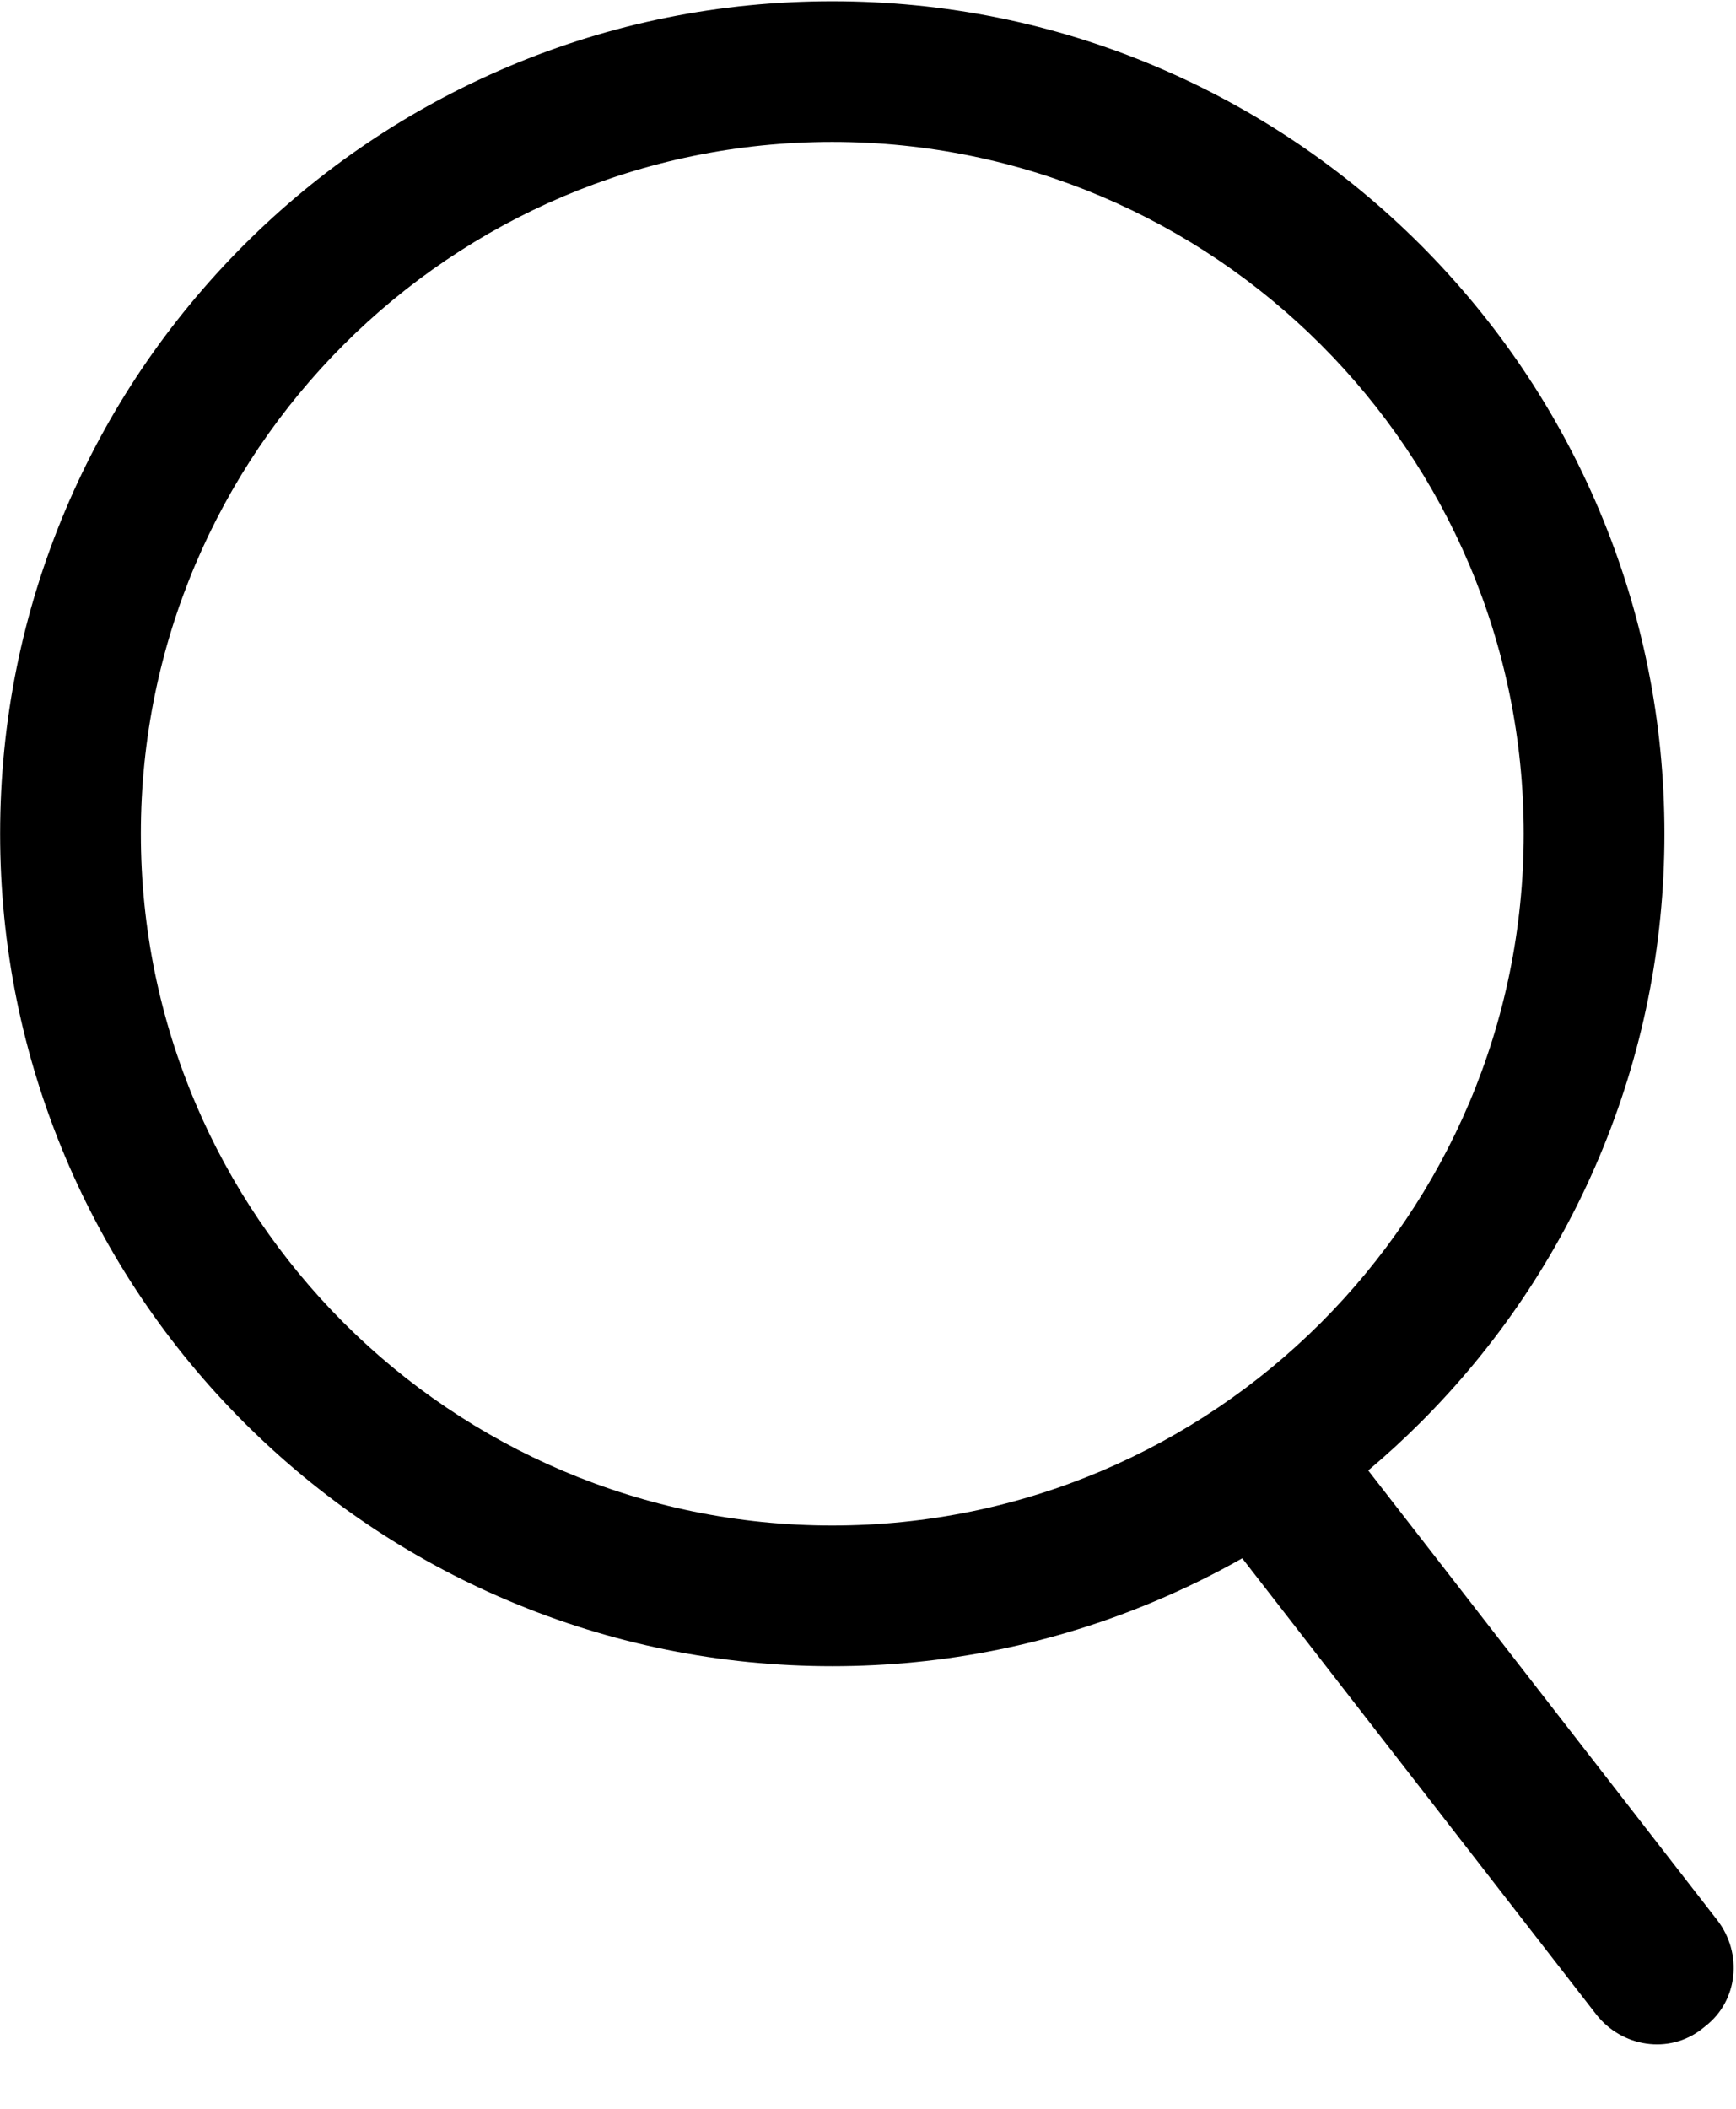 ﻿<?xml version="1.0" encoding="utf-8"?>
<svg version="1.1" xmlns:xlink="http://www.w3.org/1999/xlink" width="14px" height="17px" xmlns="http://www.w3.org/2000/svg">
  <g transform="matrix(1 0 0 1 -320 -82 )">
    <path d="M 13.754 16.333  C 14.015 16.131  14.057 15.748  13.848 15.478  L 11.034 11.854  C 11.18 11.731  11.321 11.602  11.457 11.466  C 12.073 10.85  12.557 10.132  12.895 9.333  C 13.245 8.505  13.423 7.627  13.423 6.721  C 13.423 5.815  13.245 4.936  12.895 4.108  C 12.557 3.309  12.073 2.592  11.457 1.975  C 10.841 1.359  10.123 0.876  9.324 0.537  C 8.497 0.187  7.618 0.01  6.712 0.01  C 5.806 0.01  4.927 0.187  4.1 0.537  C 3.3 0.876  2.583 1.359  1.967 1.975  C 1.351 2.592  0.867 3.309  0.529 4.108  C 0.179 4.936  0.001 5.815  0.001 6.721  C 0.001 7.627  0.179 8.505  0.529 9.333  C 0.867 10.132  1.351 10.85  1.967 11.466  C 2.583 12.082  3.3 12.566  4.1 12.904  C 4.927 13.254  5.806 13.432  6.712 13.432  C 7.618 13.432  8.497 13.254  9.324 12.904  C 9.563 12.803  9.794 12.689  10.018 12.562  L 12.871 16.237  C 13.08 16.506  13.462 16.561  13.723 16.358  L 13.754 16.333  Z M 12.288 6.721  C 12.288 9.796  9.787 12.298  6.712 12.298  C 3.637 12.298  1.136 9.796  1.136 6.721  C 1.136 3.646  3.637 1.144  6.712 1.144  C 9.787 1.144  12.288 3.646  12.288 6.721  Z " fill-rule="nonzero" fill="#000000" stroke="none" transform="matrix(1 0 0 1 320 82 )" />
  </g>
</svg>
